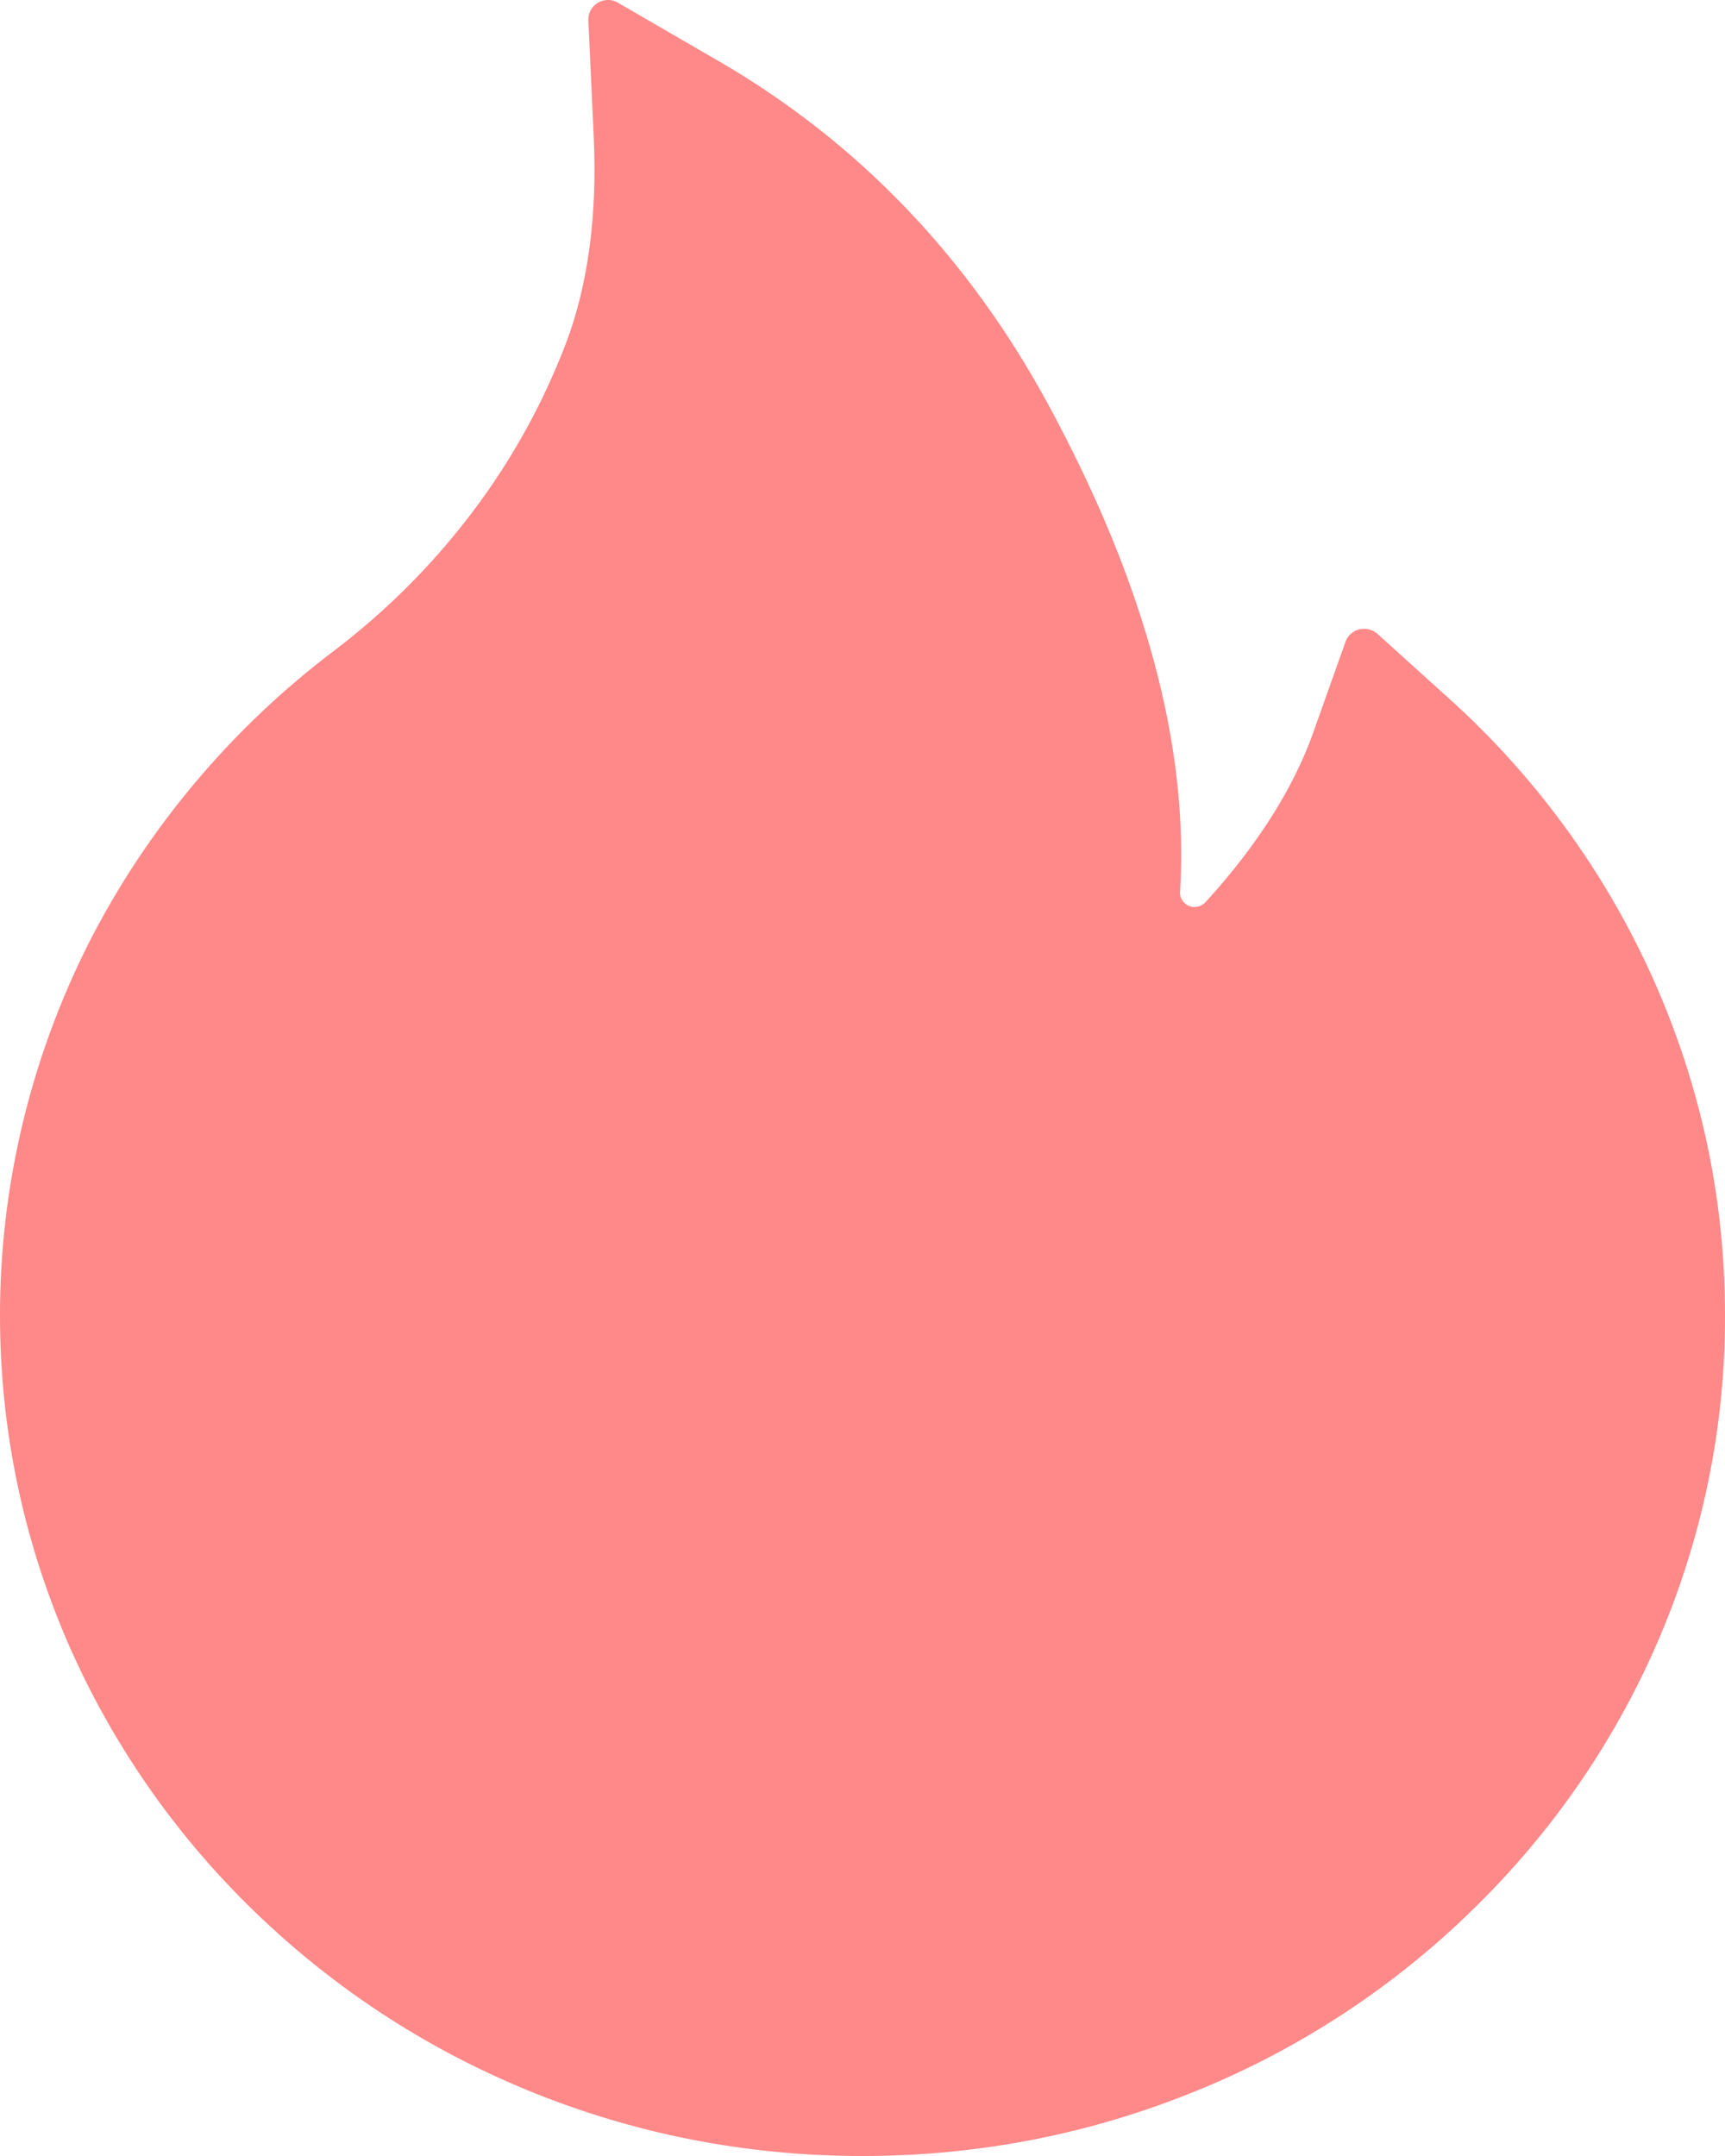 <svg width="12" height="15" viewBox="0 0 12 15" fill="none" xmlns="http://www.w3.org/2000/svg">
<path d="M11.49 6.788C11.159 6.056 10.678 5.398 10.077 4.857L9.581 4.409C9.564 4.394 9.544 4.384 9.522 4.379C9.5 4.373 9.477 4.374 9.455 4.379C9.434 4.384 9.413 4.395 9.397 4.41C9.38 4.425 9.367 4.444 9.36 4.465L9.138 5.09C9 5.482 8.746 5.883 8.386 6.277C8.362 6.302 8.335 6.309 8.316 6.31C8.298 6.312 8.269 6.309 8.243 6.285C8.219 6.265 8.207 6.235 8.209 6.205C8.272 5.196 7.965 4.057 7.294 2.818C6.738 1.789 5.966 0.986 5.001 0.426L4.297 0.018C4.205 -0.035 4.088 0.035 4.093 0.141L4.13 0.946C4.156 1.495 4.091 1.982 3.938 2.386C3.75 2.88 3.481 3.34 3.136 3.752C2.897 4.039 2.625 4.298 2.327 4.525C1.608 5.068 1.023 5.765 0.617 6.562C0.212 7.366 0 8.251 0 9.149C0 9.94 0.159 10.706 0.472 11.429C0.775 12.125 1.212 12.756 1.759 13.288C2.311 13.825 2.952 14.247 3.666 14.541C4.406 14.846 5.19 15 6 15C6.81 15 7.594 14.846 8.334 14.542C9.046 14.251 9.694 13.825 10.241 13.29C10.793 12.753 11.226 12.126 11.528 11.431C11.841 10.71 12.002 9.934 12 9.151C12 8.332 11.829 7.538 11.49 6.788Z" fill="#FF8888"/>
</svg>
